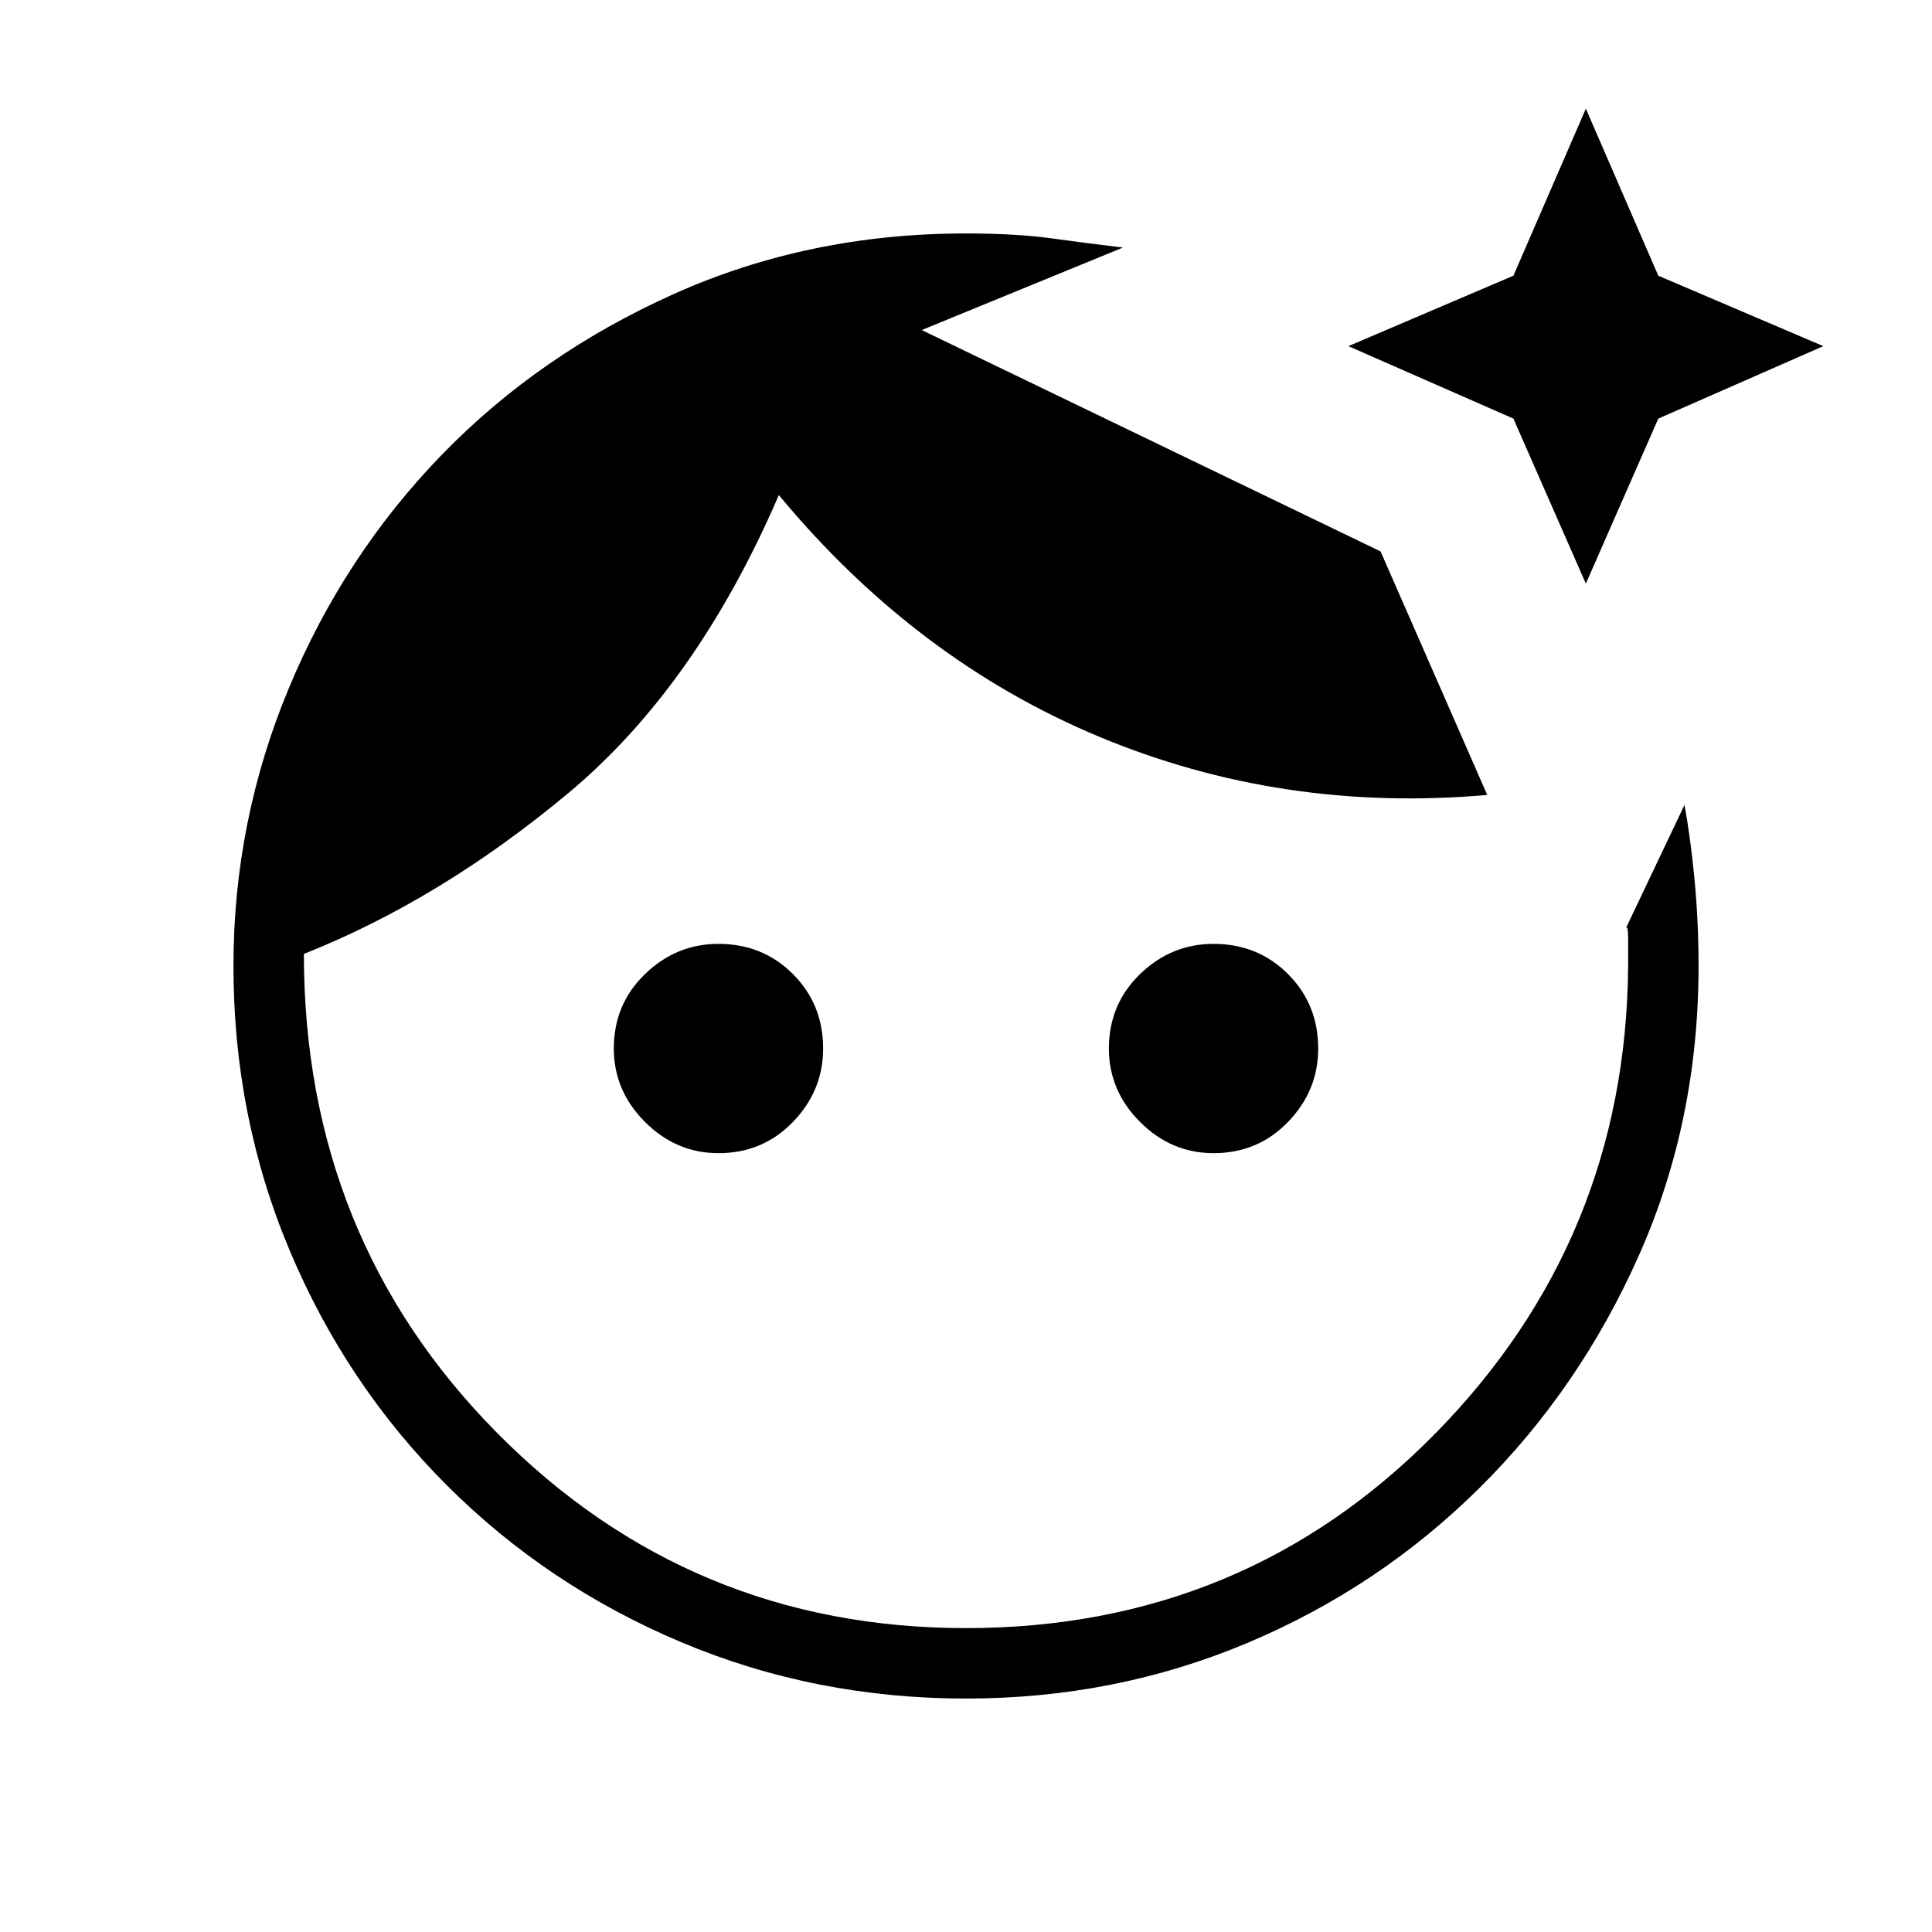 <svg xmlns="http://www.w3.org/2000/svg" height="48" width="48"><path d="M24 42.2q-3.75 0-7.075-1.4T11.1 36.9q-2.5-2.5-3.9-5.825T5.8 24q0-3.6 1.375-6.9 1.375-3.3 3.8-5.8t5.775-4Q20.1 5.8 24 5.8q1.25 0 2.15.125.9.125 1.75.225l-5 2.05 11.4 5.5 2.65 6.05q-5.1.45-9.65-1.45-4.55-1.9-7.95-6-2.05 4.75-5.225 7.4-3.175 2.65-6.575 4 0 7.05 4.8 11.9 4.8 4.85 11.65 4.85 6.9 0 11.65-4.825T40.45 24v-.7q0-.3-.05-.25L41.85 20q.15.8.25 1.85t.1 2.15q0 3.85-1.475 7.175-1.475 3.325-3.975 5.8-2.5 2.475-5.775 3.85Q27.7 42.2 24 42.2Zm-6.15-13.55q-1.05 0-1.825-.775-.775-.775-.775-1.825 0-1.1.775-1.85t1.825-.75q1.1 0 1.85.75t.75 1.85q0 1.05-.75 1.825-.75.775-1.85.775Zm12.3 0q-1.05 0-1.825-.775-.775-.775-.775-1.825 0-1.1.775-1.85t1.825-.75q1.1 0 1.85.75t.75 1.85q0 1.05-.75 1.825-.75.775-1.85.775ZM39.4 14.5l-1.8-4.1-4.1-1.8 4.1-1.75 1.8-4.15 1.8 4.15 4.1 1.75-4.1 1.8Z"/></svg>